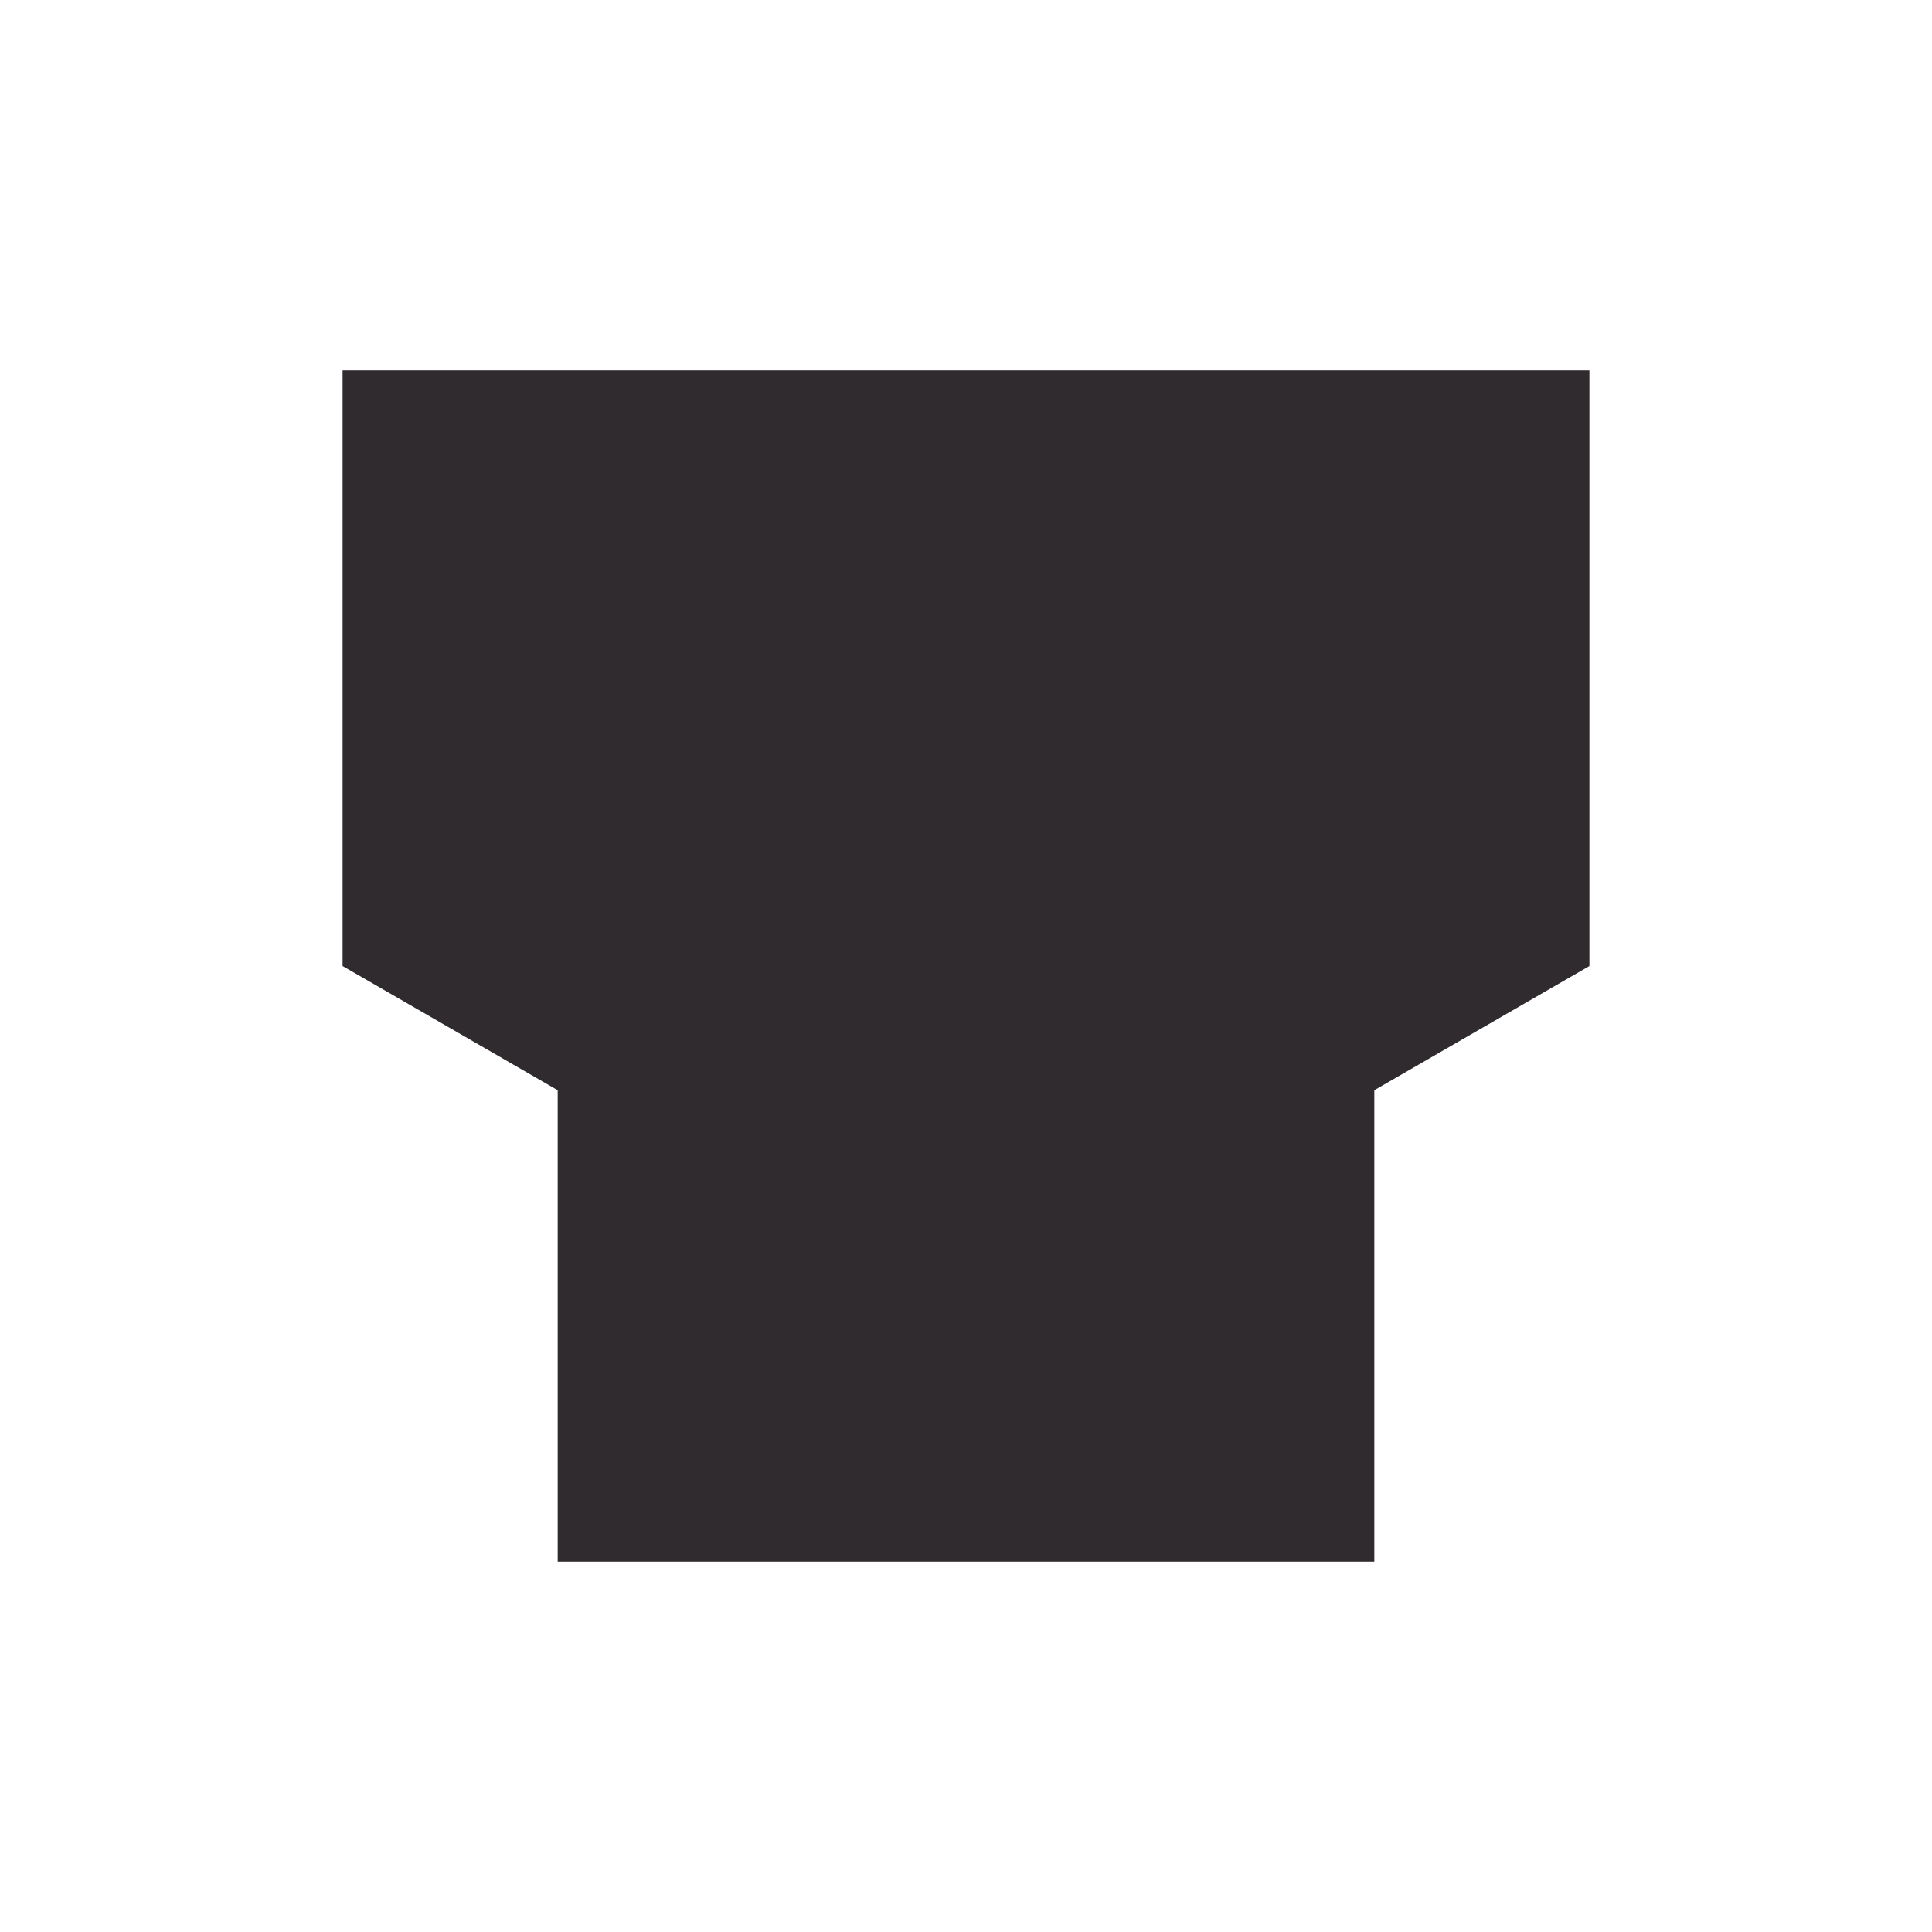 <?xml version="1.0" encoding="utf-8"?>
<!-- Generator: Adobe Illustrator 14.0.0, SVG Export Plug-In . SVG Version: 6.00 Build 43363)  -->
<!DOCTYPE svg PUBLIC "-//W3C//DTD SVG 1.1//EN" "http://www.w3.org/Graphics/SVG/1.1/DTD/svg11.dtd">
<svg version="1.1" id="Layer_1" xmlns="http://www.w3.org/2000/svg" xmlns:xlink="http://www.w3.org/1999/xlink" x="0px" y="0px"
	 width="124.51px" height="124.51px" viewBox="0 0 124.51 124.51" enable-background="new 0 0 124.51 124.51" xml:space="preserve">
<g id="output-line-boundary">
</g>
<g id="output-line-logo">
	<g id="LWPOLYLINE_1_">
		<polyline fill="#2F2B2F" points="88.569,100.644 35.941,100.644 35.941,70.259 22.078,62.255 22.078,23.867 102.431,23.867 
			102.431,62.255 88.569,70.259 88.569,100.644 		"/>
	</g>
</g>
</svg>
